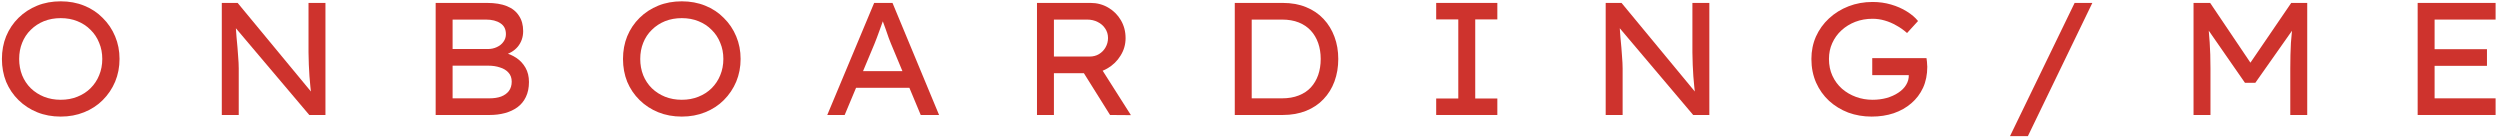 <svg width="527" height="29" viewBox="0 0 527 29" fill="none" xmlns="http://www.w3.org/2000/svg">
<path d="M12.801 24.576C10.994 24.576 9.341 24.272 7.843 23.665C6.344 23.058 5.033 22.203 3.909 21.1C2.785 19.998 1.915 18.715 1.298 17.253C0.703 15.768 0.405 14.16 0.405 12.428C0.405 10.695 0.703 9.098 1.298 7.636C1.915 6.151 2.785 4.857 3.909 3.755C5.033 2.652 6.344 1.797 7.843 1.19C9.341 0.583 10.994 0.279 12.801 0.279C14.586 0.279 16.228 0.583 17.727 1.19C19.247 1.797 20.558 2.664 21.66 3.788C22.784 4.891 23.655 6.184 24.272 7.669C24.889 9.132 25.197 10.718 25.197 12.428C25.197 14.137 24.889 15.735 24.272 17.22C23.655 18.682 22.784 19.975 21.66 21.1C20.558 22.203 19.247 23.058 17.727 23.665C16.228 24.272 14.586 24.576 12.801 24.576ZM12.801 21.033C14.079 21.033 15.248 20.819 16.305 20.392C17.385 19.964 18.311 19.368 19.082 18.603C19.875 17.816 20.481 16.904 20.9 15.87C21.341 14.812 21.561 13.665 21.561 12.428C21.561 11.19 21.341 10.054 20.9 9.019C20.481 7.962 19.875 7.051 19.082 6.286C18.311 5.498 17.385 4.891 16.305 4.463C15.248 4.036 14.079 3.822 12.801 3.822C11.523 3.822 10.344 4.036 9.264 4.463C8.207 4.891 7.281 5.498 6.488 6.286C5.694 7.051 5.088 7.962 4.67 9.019C4.251 10.054 4.041 11.19 4.041 12.428C4.041 13.665 4.251 14.812 4.67 15.87C5.088 16.904 5.694 17.816 6.488 18.603C7.281 19.368 8.207 19.964 9.264 20.392C10.344 20.819 11.523 21.033 12.801 21.033Z" fill="#CE332D"/>
<path d="M46.755 24.239V0.616H50.094L66.093 19.953L65.696 20.257C65.586 19.649 65.498 18.997 65.432 18.299C65.366 17.579 65.3 16.837 65.234 16.072C65.189 15.285 65.145 14.475 65.101 13.642C65.079 12.787 65.057 11.921 65.035 11.044C65.035 10.166 65.035 9.278 65.035 8.378V0.616H68.605V24.239H65.2L49.433 5.611L49.664 5.138C49.73 6.128 49.796 7.028 49.862 7.838C49.928 8.625 49.995 9.345 50.061 9.998C50.127 10.65 50.171 11.246 50.193 11.786C50.237 12.304 50.27 12.787 50.292 13.237C50.314 13.665 50.325 14.059 50.325 14.418V24.239H46.755Z" fill="#CE332D"/>
<path d="M91.838 24.239V0.616H102.68C104.333 0.616 105.722 0.841 106.845 1.291C107.969 1.741 108.818 2.416 109.391 3.316C109.986 4.193 110.283 5.273 110.283 6.556C110.283 7.815 109.909 8.907 109.159 9.829C108.41 10.729 107.352 11.348 105.986 11.685L106.085 11.044C107.099 11.269 108.013 11.651 108.829 12.191C109.644 12.731 110.294 13.429 110.779 14.284C111.264 15.138 111.506 16.14 111.506 17.287C111.506 18.502 111.286 19.559 110.845 20.459C110.426 21.337 109.831 22.056 109.06 22.619C108.311 23.159 107.44 23.564 106.449 23.834C105.457 24.104 104.377 24.239 103.209 24.239H91.838ZM95.408 20.729H103.143C104.113 20.729 104.939 20.605 105.622 20.358C106.328 20.088 106.878 19.694 107.275 19.177C107.672 18.637 107.87 17.984 107.87 17.22C107.87 16.432 107.639 15.791 107.176 15.296C106.735 14.801 106.14 14.441 105.391 14.216C104.664 13.969 103.859 13.845 102.978 13.845H95.408V20.729ZM95.408 10.335H102.813C103.518 10.335 104.157 10.2 104.73 9.93C105.325 9.66 105.788 9.289 106.118 8.817C106.471 8.344 106.647 7.804 106.647 7.197C106.647 6.162 106.261 5.397 105.49 4.902C104.719 4.385 103.694 4.126 102.416 4.126H95.408V10.335Z" fill="#CE332D"/>
<path d="M143.724 24.576C141.917 24.576 140.264 24.272 138.766 23.665C137.267 23.058 135.956 22.203 134.832 21.1C133.708 19.998 132.838 18.715 132.221 17.253C131.626 15.768 131.328 14.16 131.328 12.428C131.328 10.695 131.626 9.098 132.221 7.636C132.838 6.151 133.708 4.857 134.832 3.755C135.956 2.652 137.267 1.797 138.766 1.19C140.264 0.583 141.917 0.279 143.724 0.279C145.509 0.279 147.151 0.583 148.65 1.19C150.17 1.797 151.481 2.664 152.583 3.788C153.707 4.891 154.578 6.184 155.195 7.669C155.812 9.132 156.12 10.718 156.12 12.428C156.12 14.137 155.812 15.735 155.195 17.22C154.578 18.682 153.707 19.975 152.583 21.1C151.481 22.203 150.17 23.058 148.65 23.665C147.151 24.272 145.509 24.576 143.724 24.576ZM143.724 21.033C145.002 21.033 146.17 20.819 147.228 20.392C148.308 19.964 149.233 19.368 150.005 18.603C150.798 17.816 151.404 16.904 151.823 15.87C152.264 14.812 152.484 13.665 152.484 12.428C152.484 11.19 152.264 10.054 151.823 9.019C151.404 7.962 150.798 7.051 150.005 6.286C149.233 5.498 148.308 4.891 147.228 4.463C146.17 4.036 145.002 3.822 143.724 3.822C142.446 3.822 141.267 4.036 140.187 4.463C139.129 4.891 138.204 5.498 137.41 6.286C136.617 7.051 136.011 7.962 135.592 9.019C135.174 10.054 134.964 11.19 134.964 12.428C134.964 13.665 135.174 14.812 135.592 15.87C136.011 16.904 136.617 17.816 137.41 18.603C138.204 19.368 139.129 19.964 140.187 20.392C141.267 20.819 142.446 21.033 143.724 21.033Z" fill="#CE332D"/>
<path d="M174.388 24.239L184.272 0.616H188.139L197.957 24.239H194.089L187.809 9.188C187.698 8.918 187.544 8.524 187.346 8.007C187.169 7.467 186.971 6.893 186.751 6.286C186.53 5.678 186.321 5.105 186.123 4.565C185.924 4.002 185.77 3.563 185.66 3.248L186.552 3.215C186.398 3.665 186.222 4.16 186.024 4.7C185.847 5.24 185.649 5.791 185.429 6.353C185.23 6.916 185.032 7.456 184.834 7.973C184.635 8.468 184.459 8.918 184.305 9.323L178.057 24.239H174.388ZM178.718 18.502L180.107 14.992H191.874L193.031 18.502H178.718Z" fill="#CE332D"/>
<path d="M218.596 24.239V0.616H229.902C231.246 0.616 232.48 0.942 233.604 1.595C234.728 2.247 235.62 3.136 236.281 4.261C236.943 5.386 237.273 6.646 237.273 8.04C237.273 9.368 236.921 10.594 236.215 11.719C235.532 12.844 234.607 13.744 233.439 14.418C232.293 15.093 231.026 15.431 229.637 15.431H222.167V24.239H218.596ZM234.001 24.239L227.323 13.575L231.059 12.731L238.397 24.272L234.001 24.239ZM222.167 11.921H229.703C230.431 11.921 231.081 11.753 231.654 11.415C232.249 11.055 232.711 10.583 233.042 9.998C233.395 9.39 233.571 8.727 233.571 8.007C233.571 7.264 233.373 6.601 232.976 6.016C232.601 5.431 232.072 4.97 231.389 4.632C230.728 4.295 229.979 4.126 229.141 4.126H222.167V11.921Z" fill="#CE332D"/>
<path d="M260.29 24.239V0.616H270.405C272.234 0.616 273.865 0.909 275.297 1.494C276.752 2.079 277.986 2.911 279 3.991C280.013 5.071 280.785 6.331 281.313 7.77C281.842 9.188 282.107 10.74 282.107 12.428C282.107 14.137 281.842 15.712 281.313 17.152C280.785 18.592 280.013 19.84 279 20.898C278.008 21.955 276.785 22.776 275.33 23.361C273.876 23.946 272.234 24.239 270.405 24.239H260.29ZM263.86 21.1L263.761 20.729H270.24C271.584 20.729 272.763 20.527 273.777 20.122C274.812 19.717 275.661 19.154 276.322 18.434C277.005 17.692 277.523 16.814 277.876 15.802C278.228 14.79 278.405 13.665 278.405 12.428C278.405 11.213 278.228 10.099 277.876 9.087C277.523 8.074 277.005 7.197 276.322 6.454C275.639 5.712 274.79 5.138 273.777 4.733C272.763 4.328 271.584 4.126 270.24 4.126H263.661L263.86 3.822V21.1Z" fill="#CE332D"/>
<path d="M302.748 24.239V20.763H307.409V4.092H302.748V0.616H315.64V4.092H310.979V20.763H315.64V24.239H302.748Z" fill="#CE332D"/>
<path d="M338.479 24.239V0.616H341.818L357.817 19.953L357.42 20.257C357.31 19.649 357.222 18.997 357.156 18.299C357.09 17.579 357.024 16.837 356.957 16.072C356.913 15.285 356.869 14.475 356.825 13.642C356.803 12.787 356.781 11.921 356.759 11.044C356.759 10.166 356.759 9.278 356.759 8.378V0.616H360.329V24.239H356.924L341.157 5.611L341.388 5.138C341.454 6.128 341.52 7.028 341.586 7.838C341.652 8.625 341.719 9.345 341.785 9.998C341.851 10.65 341.895 11.246 341.917 11.786C341.961 12.304 341.994 12.787 342.016 13.237C342.038 13.665 342.049 14.059 342.049 14.418V24.239H338.479Z" fill="#CE332D"/>
<path d="M394.537 24.576C392.796 24.576 391.154 24.295 389.611 23.733C388.091 23.148 386.746 22.326 385.578 21.269C384.41 20.189 383.496 18.907 382.835 17.422C382.174 15.915 381.843 14.25 381.843 12.428C381.843 10.74 382.163 9.165 382.802 7.703C383.463 6.241 384.377 4.97 385.545 3.89C386.735 2.787 388.113 1.932 389.677 1.325C391.242 0.718 392.928 0.414 394.735 0.414C396.101 0.414 397.401 0.594 398.635 0.954C399.87 1.314 400.971 1.797 401.941 2.405C402.933 3.012 403.726 3.687 404.321 4.43L402.007 6.961C401.302 6.331 400.553 5.802 399.759 5.375C398.988 4.925 398.173 4.576 397.313 4.328C396.476 4.081 395.616 3.957 394.735 3.957C393.435 3.957 392.223 4.171 391.099 4.598C389.997 5.026 389.027 5.622 388.19 6.387C387.352 7.152 386.702 8.052 386.239 9.087C385.777 10.099 385.545 11.213 385.545 12.428C385.545 13.732 385.788 14.914 386.273 15.971C386.757 17.028 387.429 17.939 388.289 18.704C389.148 19.447 390.129 20.02 391.231 20.425C392.333 20.83 393.501 21.033 394.735 21.033C395.771 21.033 396.751 20.909 397.677 20.662C398.624 20.392 399.451 20.02 400.156 19.548C400.883 19.076 401.434 18.524 401.809 17.894C402.206 17.242 402.393 16.556 402.371 15.836V15.262L402.867 15.836H394.669V12.259H406.106C406.15 12.551 406.183 12.81 406.205 13.035C406.227 13.237 406.238 13.429 406.238 13.609C406.26 13.766 406.271 13.924 406.271 14.081C406.271 15.723 405.974 17.197 405.379 18.502C404.784 19.784 403.958 20.875 402.9 21.775C401.864 22.675 400.63 23.372 399.197 23.867C397.787 24.34 396.233 24.576 394.537 24.576Z" fill="#CE332D"/>
<path d="M423.711 28.693L437.33 0.616H441.065L427.479 28.693H423.711Z" fill="#CE332D"/>
<path d="M462.397 24.239V0.616H465.901L475.157 14.351L473.636 14.317L482.991 0.616H486.363V24.239H482.792V14.418C482.792 12.461 482.837 10.673 482.925 9.053C483.035 7.411 483.211 5.768 483.454 4.126L483.883 5.442L475.421 17.456H473.239L464.942 5.509L465.306 4.126C465.548 5.723 465.714 7.332 465.802 8.952C465.912 10.549 465.967 12.371 465.967 14.418V24.239H462.397Z" fill="#CE332D"/>
<path d="M509.643 24.239V0.616H526.071V4.126H513.213V20.729H526.071V24.239H509.643ZM511.395 13.879V10.369H524.253V13.879H511.395Z" fill="#CE332D"/>
</svg>

